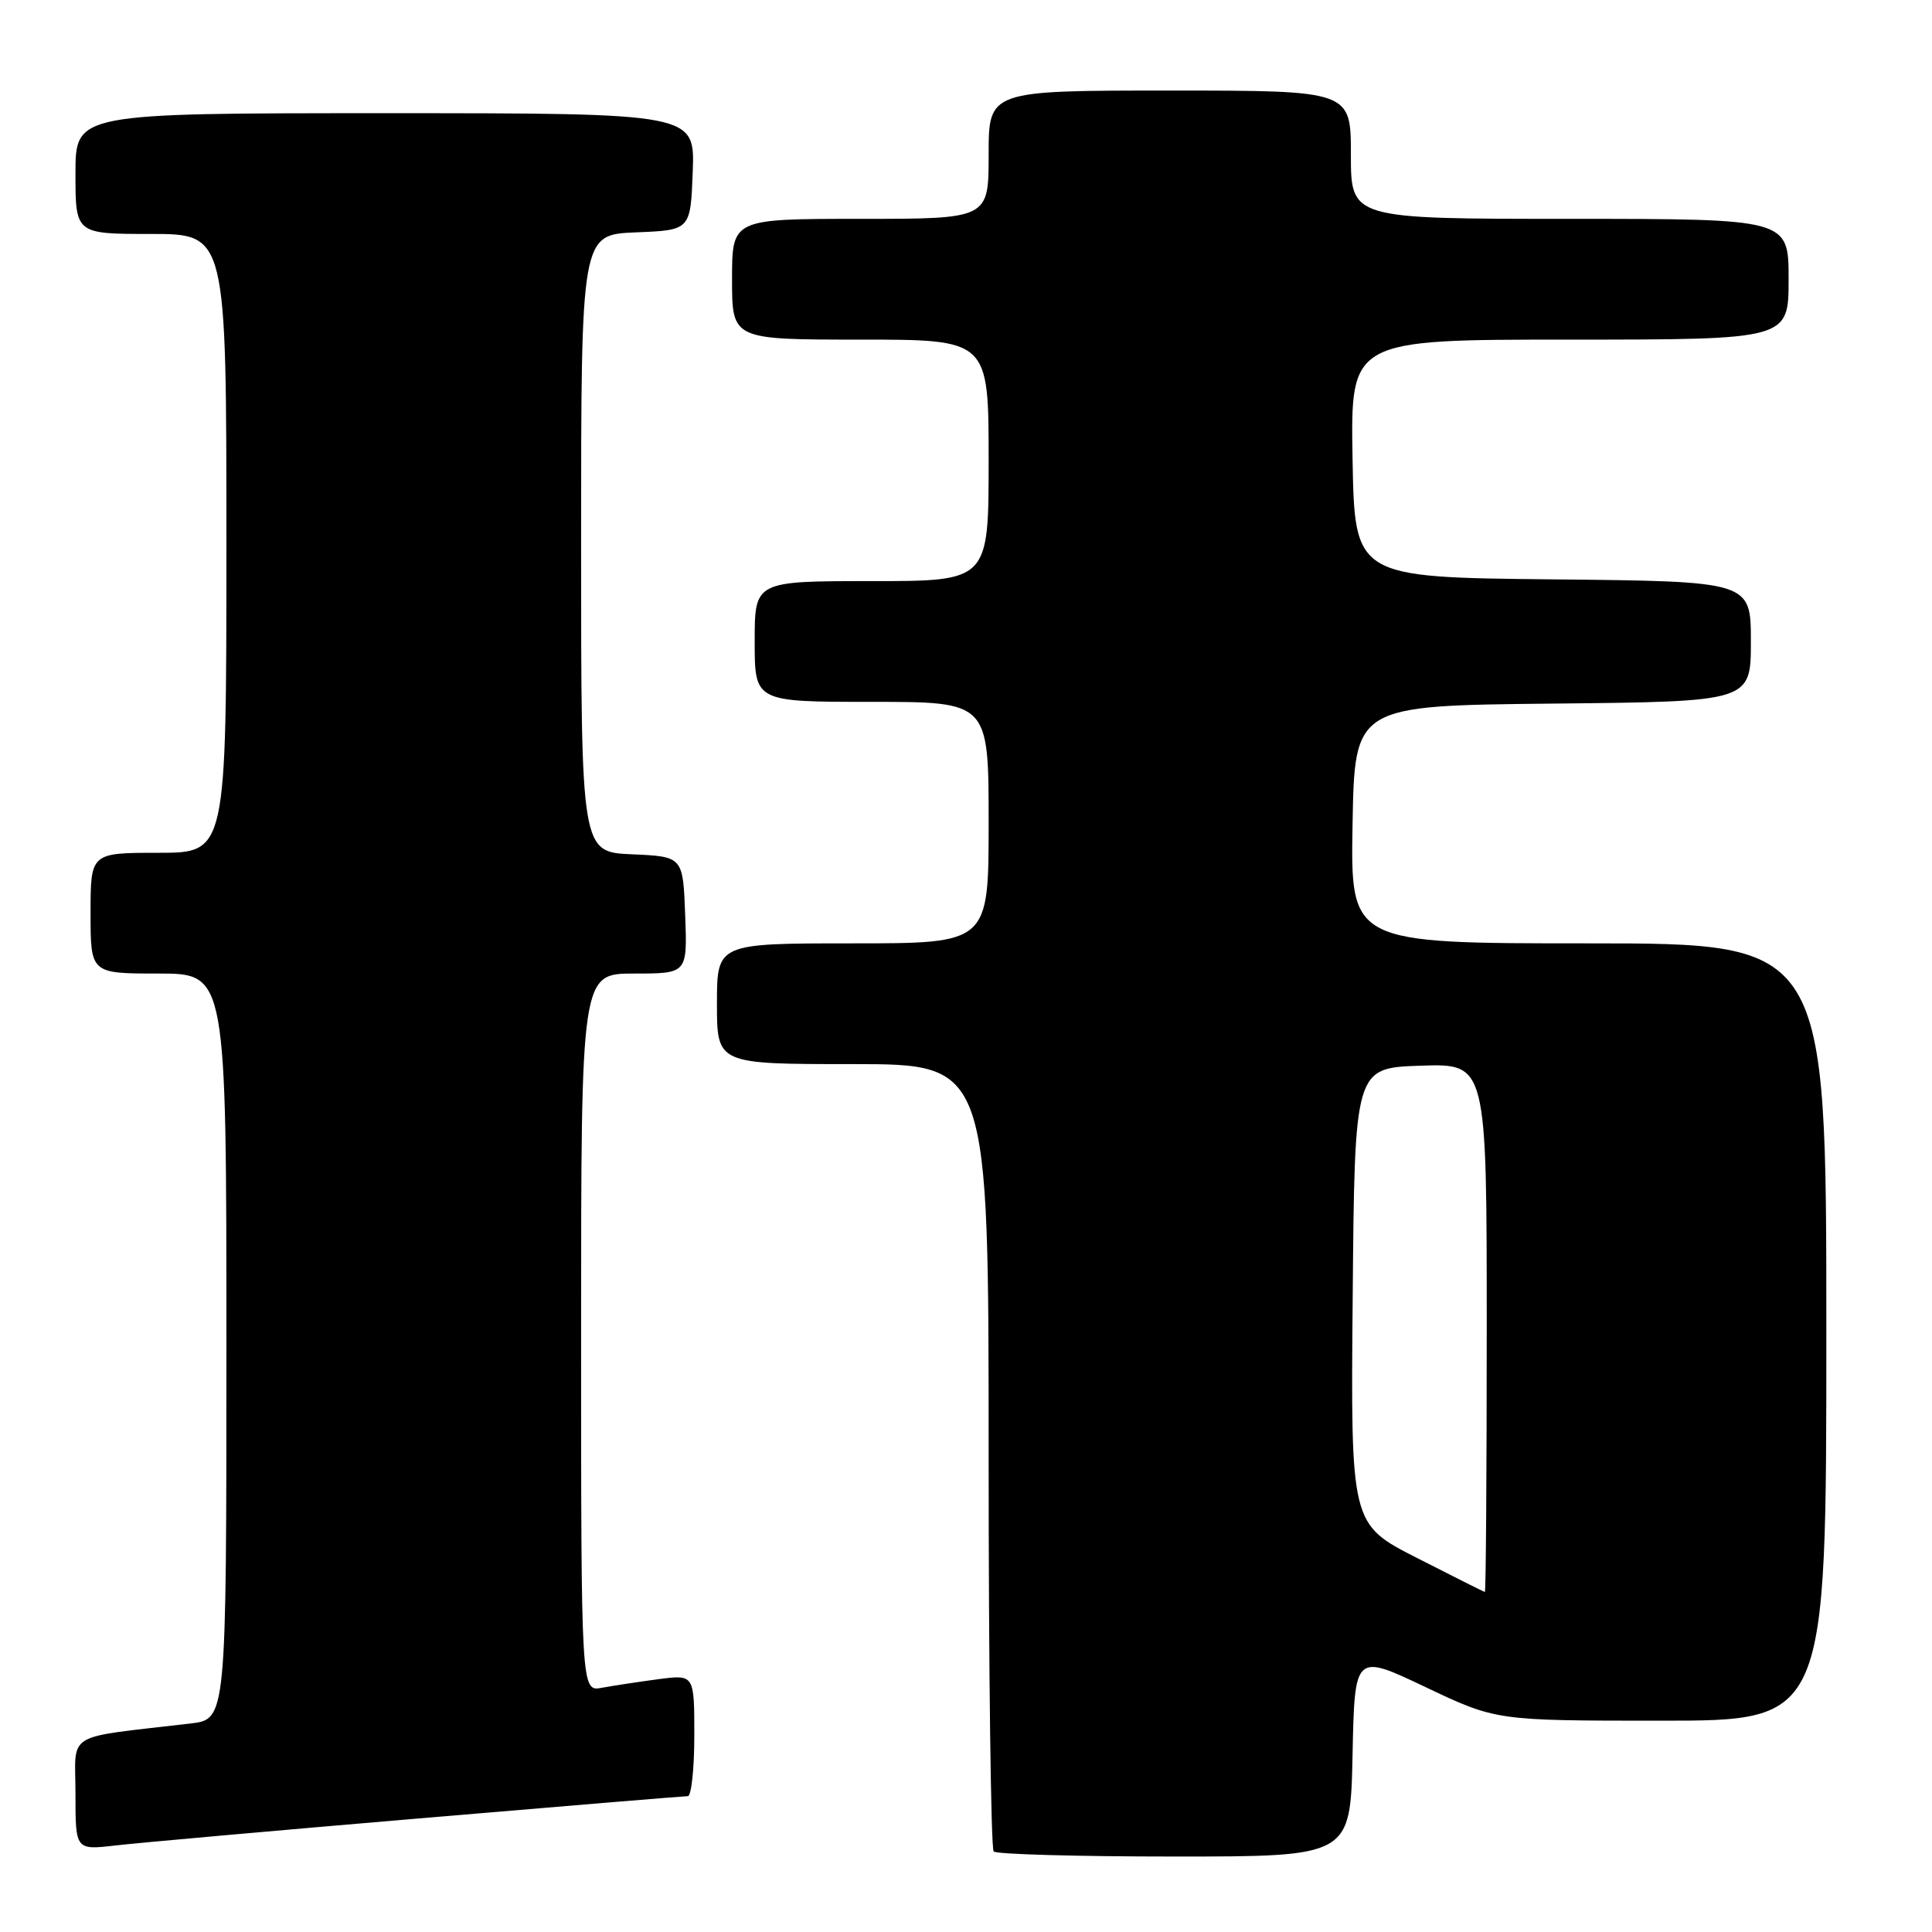 <?xml version="1.0" encoding="UTF-8" standalone="no"?>
<!DOCTYPE svg PUBLIC "-//W3C//DTD SVG 1.1//EN" "http://www.w3.org/Graphics/SVG/1.1/DTD/svg11.dtd" >
<svg xmlns="http://www.w3.org/2000/svg" xmlns:xlink="http://www.w3.org/1999/xlink" version="1.1" viewBox="0 0 256 256">
 <g >
 <path fill="currentColor"
d=" M 179.22 232.54 C 179.50 219.09 179.50 219.09 188.87 223.54 C 198.25 228.00 198.25 228.00 220.12 228.00 C 242.00 228.00 242.00 228.00 242.00 176.50 C 242.00 125.00 242.00 125.00 210.47 125.00 C 178.95 125.00 178.95 125.00 179.22 109.25 C 179.50 93.50 179.50 93.50 205.75 93.23 C 232.00 92.97 232.00 92.97 232.00 85.00 C 232.00 77.03 232.00 77.03 205.75 76.77 C 179.50 76.50 179.50 76.50 179.22 60.75 C 178.95 45.00 178.95 45.00 207.97 45.00 C 237.00 45.00 237.00 45.00 237.00 37.00 C 237.00 29.00 237.00 29.00 208.00 29.00 C 179.00 29.00 179.00 29.00 179.00 20.50 C 179.00 12.00 179.00 12.00 155.00 12.00 C 131.00 12.00 131.00 12.00 131.00 20.50 C 131.00 29.00 131.00 29.00 114.00 29.00 C 97.00 29.00 97.00 29.00 97.00 37.00 C 97.00 45.00 97.00 45.00 114.00 45.00 C 131.00 45.00 131.00 45.00 131.00 61.00 C 131.00 77.00 131.00 77.00 115.50 77.00 C 100.00 77.00 100.00 77.00 100.00 85.00 C 100.00 93.00 100.00 93.00 115.50 93.00 C 131.00 93.00 131.00 93.00 131.00 109.00 C 131.00 125.00 131.00 125.00 113.00 125.00 C 95.00 125.00 95.00 125.00 95.00 133.00 C 95.00 141.00 95.00 141.00 113.00 141.00 C 131.00 141.00 131.00 141.00 131.00 192.83 C 131.00 221.34 131.30 244.97 131.67 245.33 C 132.03 245.70 142.82 246.00 155.64 246.00 C 178.94 246.00 178.94 246.00 179.22 232.54 Z  M 55.39 240.96 C 74.57 239.33 90.66 238.00 91.14 238.00 C 91.61 238.00 92.00 234.37 92.00 229.94 C 92.00 221.88 92.00 221.88 87.25 222.50 C 84.64 222.85 81.26 223.36 79.75 223.64 C 77.00 224.16 77.00 224.16 77.00 176.58 C 77.00 129.00 77.00 129.00 84.04 129.00 C 91.08 129.00 91.08 129.00 90.79 121.25 C 90.50 113.50 90.50 113.50 83.75 113.20 C 77.00 112.91 77.00 112.91 77.00 72.00 C 77.00 31.09 77.00 31.09 84.25 30.79 C 91.50 30.50 91.50 30.50 91.79 22.75 C 92.08 15.00 92.08 15.00 51.04 15.00 C 10.00 15.00 10.00 15.00 10.00 23.00 C 10.00 31.00 10.00 31.00 20.00 31.00 C 30.00 31.00 30.00 31.00 30.00 72.00 C 30.00 113.00 30.00 113.00 21.00 113.00 C 12.00 113.00 12.00 113.00 12.00 121.00 C 12.00 129.00 12.00 129.00 21.00 129.00 C 30.00 129.00 30.00 129.00 30.00 178.41 C 30.00 227.81 30.00 227.81 25.25 228.37 C 8.29 230.37 10.00 229.32 10.00 237.67 C 10.00 245.14 10.00 245.14 15.25 244.54 C 18.14 244.20 36.20 242.59 55.39 240.96 Z  M 187.74 206.43 C 178.97 201.96 178.97 201.96 179.24 171.73 C 179.50 141.50 179.50 141.50 188.25 141.21 C 197.00 140.92 197.00 140.92 197.00 175.96 C 197.00 195.23 196.89 210.98 196.75 210.95 C 196.61 210.92 192.56 208.89 187.74 206.43 Z "/>
</g>
</svg>